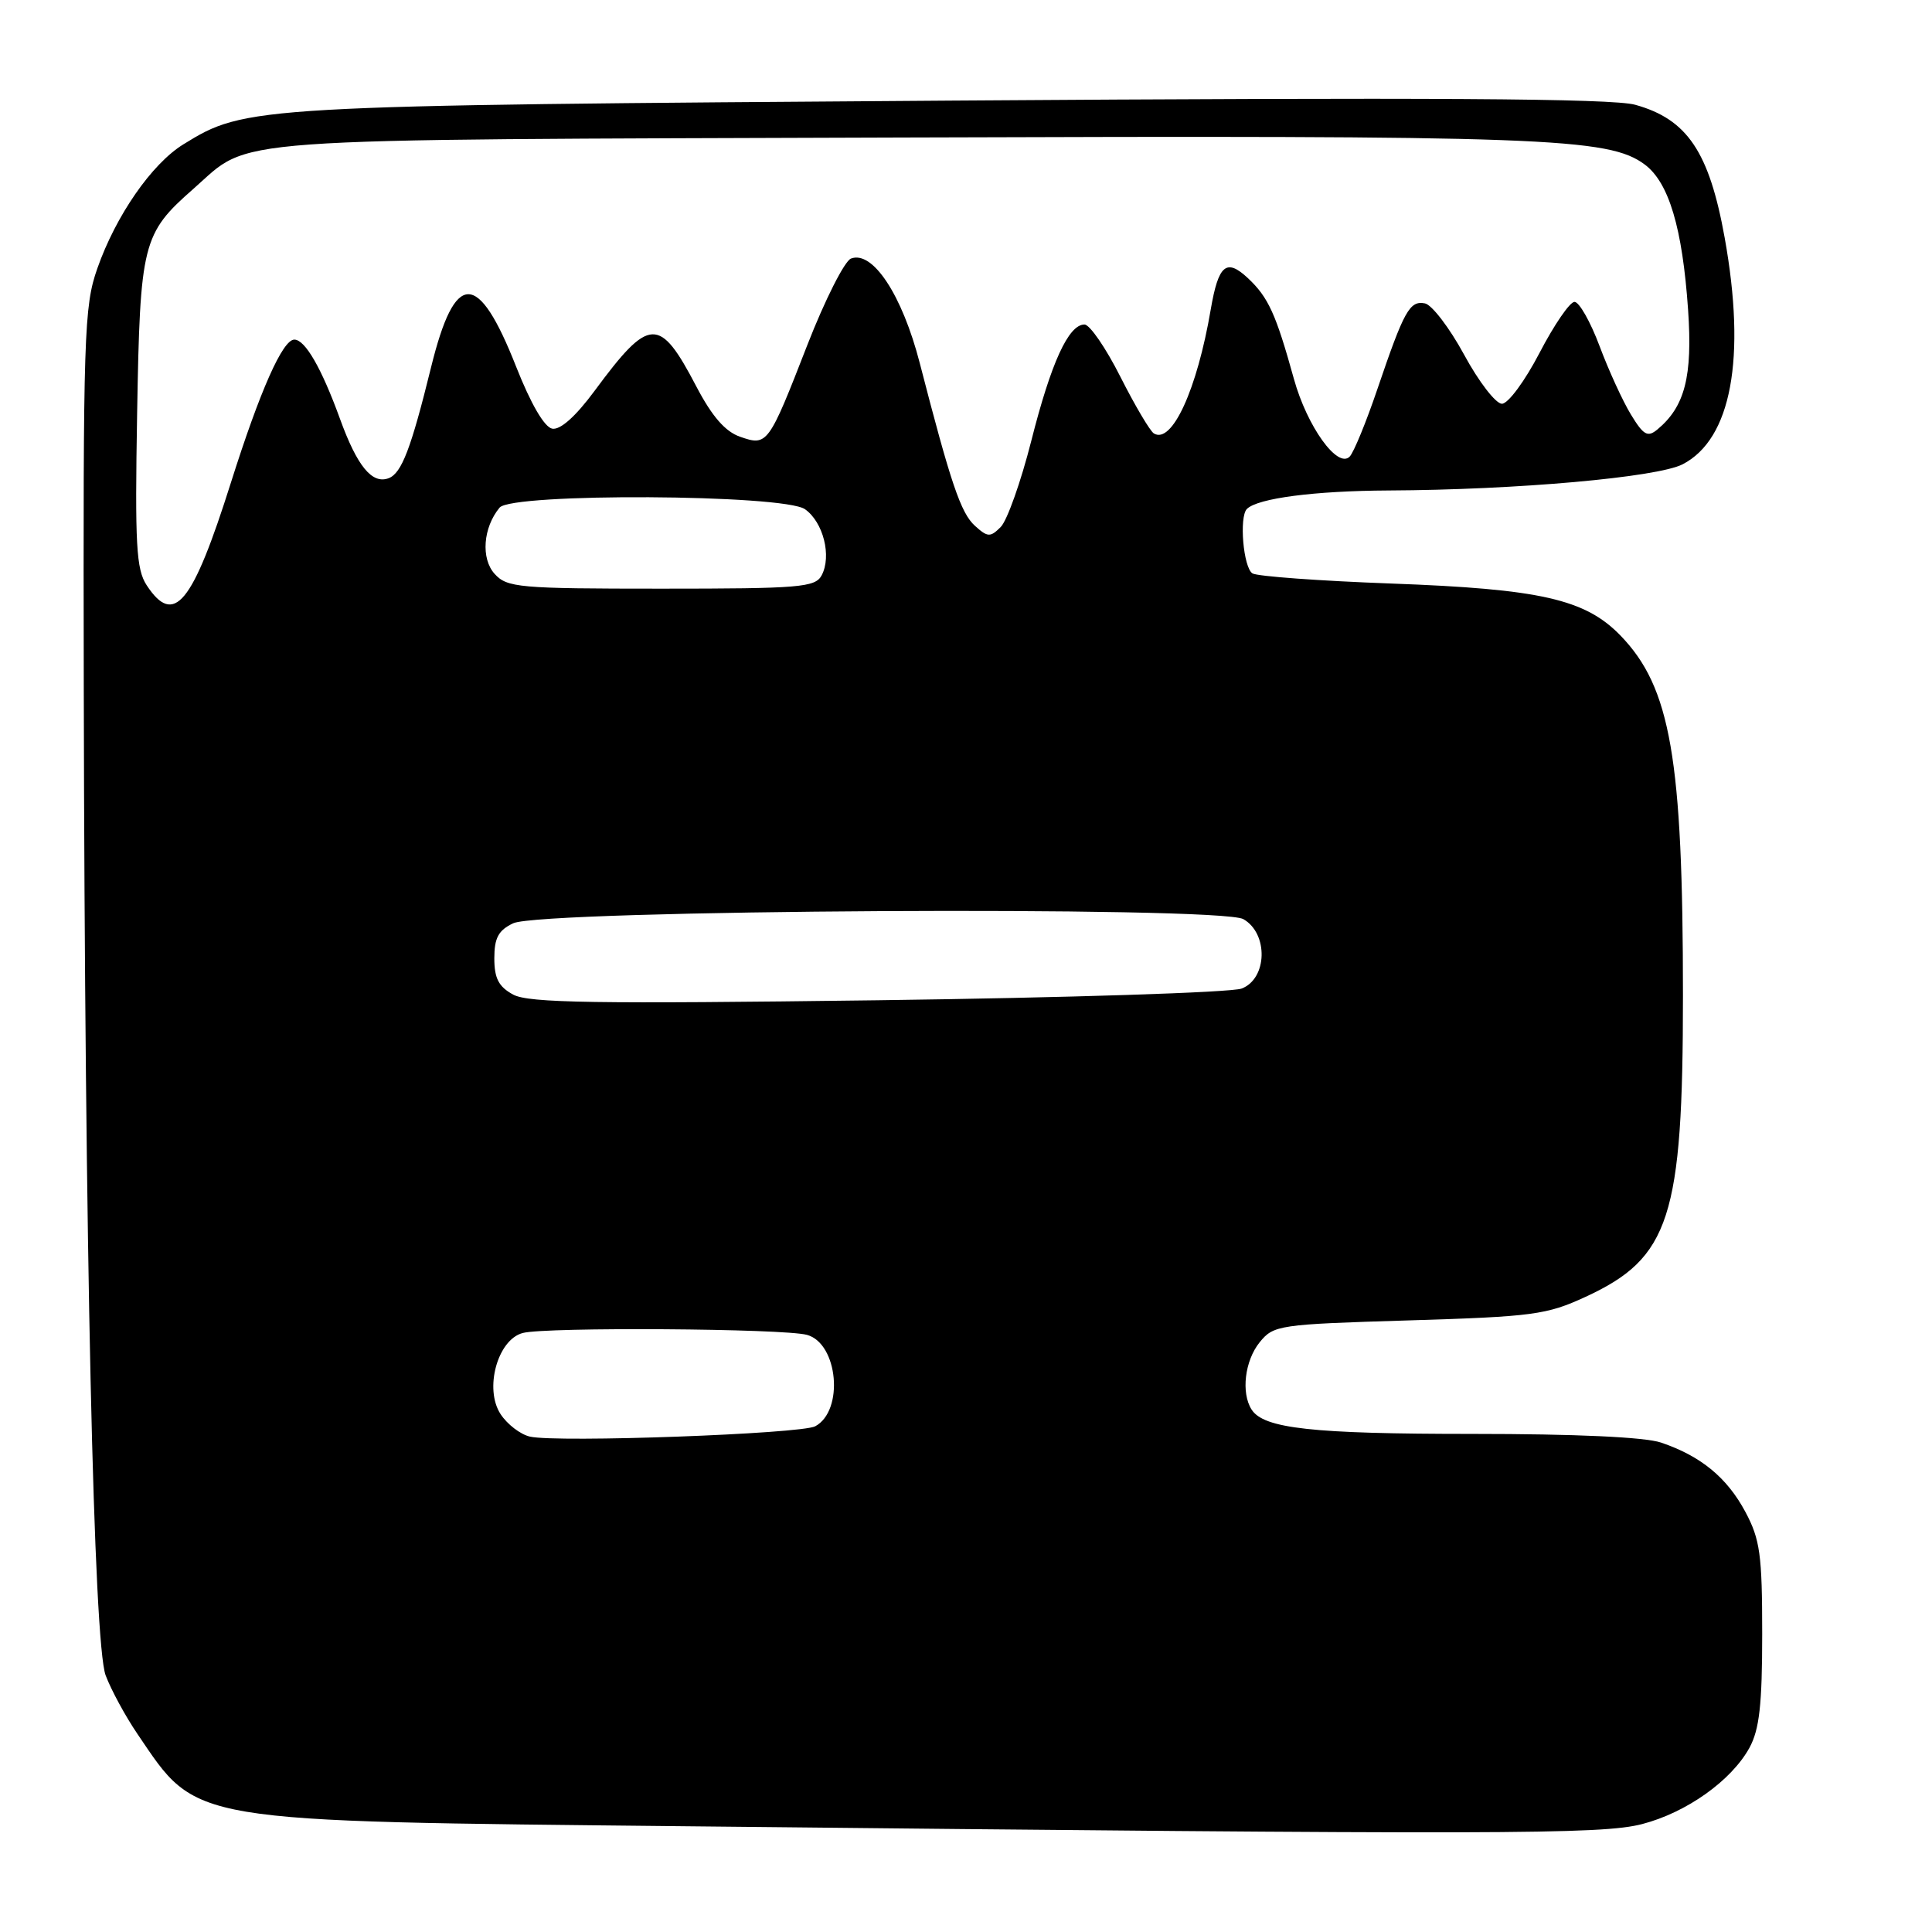 <?xml version="1.0" encoding="UTF-8" standalone="no"?>
<!DOCTYPE svg PUBLIC "-//W3C//DTD SVG 1.1//EN" "http://www.w3.org/Graphics/SVG/1.1/DTD/svg11.dtd" >
<svg xmlns="http://www.w3.org/2000/svg" xmlns:xlink="http://www.w3.org/1999/xlink" version="1.1" viewBox="0 0 256 256">
 <g >
 <path fill="currentColor"
d=" M 217.59 241.70 C 223.48 240.17 229.42 235.94 231.81 231.59 C 233.13 229.17 233.50 225.89 233.50 216.50 C 233.50 206.01 233.22 203.98 231.27 200.33 C 228.84 195.79 225.38 192.94 220.10 191.15 C 217.95 190.42 208.78 190.00 195.09 190.00 C 173.87 190.00 167.44 189.29 165.84 186.77 C 164.43 184.55 164.94 180.30 166.91 177.86 C 168.76 175.58 169.43 175.48 186.66 174.96 C 203.11 174.46 204.94 174.22 210.09 171.84 C 221.27 166.68 223.00 161.33 223.00 131.91 C 223.00 100.47 221.37 91.09 214.73 84.22 C 210.05 79.39 204.11 78.04 184.31 77.32 C 174.85 76.97 166.60 76.37 165.96 75.98 C 164.75 75.23 164.17 68.50 165.22 67.44 C 166.64 66.02 174.16 65.04 184.00 64.99 C 201.02 64.91 219.61 63.25 222.96 61.52 C 229.41 58.18 231.40 47.48 228.53 31.51 C 226.48 20.11 223.56 15.79 216.66 13.88 C 213.60 13.04 189.67 12.89 126.00 13.33 C 33.27 13.98 32.56 14.02 24.29 19.13 C 20.11 21.71 15.35 28.57 12.90 35.56 C 11.13 40.59 11.01 44.29 11.10 91.23 C 11.24 165.43 12.40 217.74 14.00 222.00 C 14.73 223.93 16.62 227.42 18.22 229.77 C 26.27 241.62 24.39 241.30 91.00 241.99 C 199.28 243.12 212.22 243.09 217.59 241.70 Z  M 70.23 190.36 C 68.97 190.08 67.22 188.74 66.33 187.38 C 64.14 184.04 65.92 177.52 69.26 176.63 C 72.29 175.82 103.88 176.03 106.94 176.88 C 111.06 178.03 111.86 186.93 108.02 188.99 C 106.12 190.00 73.87 191.18 70.23 190.36 Z  M 68.00 131.79 C 66.08 130.75 65.50 129.64 65.50 126.98 C 65.50 124.28 66.04 123.27 68.00 122.34 C 71.79 120.54 161.67 120.03 164.75 121.79 C 168.09 123.69 167.94 129.69 164.52 130.99 C 163.15 131.51 141.44 132.21 116.27 132.54 C 78.84 133.03 70.04 132.90 68.00 131.79 Z  M 19.43 77.54 C 18.05 75.43 17.87 72.17 18.17 54.79 C 18.56 32.19 18.87 30.95 25.63 25.02 C 33.50 18.11 27.73 18.53 119.50 18.22 C 204.77 17.93 213.15 18.23 217.95 21.81 C 221.14 24.20 222.93 30.21 223.68 41.04 C 224.29 49.88 223.26 53.88 219.61 56.91 C 218.32 57.98 217.77 57.67 216.10 54.92 C 215.01 53.13 213.14 49.04 211.94 45.83 C 210.74 42.63 209.25 40.00 208.63 40.00 C 208.01 40.00 205.93 43.04 204.00 46.75 C 202.06 50.48 199.84 53.50 199.01 53.50 C 198.20 53.50 195.94 50.58 194.01 47.01 C 192.07 43.44 189.73 40.38 188.81 40.20 C 186.79 39.81 186.05 41.15 182.53 51.50 C 181.04 55.90 179.38 59.95 178.84 60.50 C 177.24 62.14 173.20 56.52 171.45 50.21 C 169.06 41.59 168.07 39.41 165.37 36.87 C 162.50 34.18 161.45 35.06 160.43 41.00 C 158.62 51.64 155.28 58.91 152.89 57.43 C 152.38 57.11 150.38 53.73 148.46 49.93 C 146.54 46.12 144.40 43.00 143.70 43.00 C 141.59 43.00 139.28 48.03 136.65 58.42 C 135.27 63.85 133.45 68.98 132.60 69.83 C 131.22 71.21 130.87 71.20 129.18 69.67 C 127.31 67.97 125.99 64.07 121.87 48.10 C 119.54 39.08 115.64 33.16 112.76 34.26 C 111.91 34.59 109.31 39.73 106.99 45.68 C 101.83 58.94 101.69 59.14 98.06 57.87 C 96.10 57.19 94.35 55.18 92.29 51.25 C 87.38 41.86 86.08 41.92 78.77 51.81 C 76.27 55.19 74.24 57.00 73.17 56.80 C 72.13 56.60 70.34 53.52 68.40 48.61 C 63.34 35.76 60.29 35.78 57.12 48.66 C 54.47 59.43 53.22 62.70 51.51 63.36 C 49.31 64.20 47.33 61.79 45.05 55.50 C 42.61 48.78 40.43 45.00 39.00 45.00 C 37.45 45.00 34.47 51.72 30.60 63.94 C 25.49 80.11 23.06 83.07 19.43 77.54 Z  M 65.54 76.04 C 63.70 74.01 64.01 69.90 66.20 67.26 C 67.83 65.30 103.82 65.49 106.66 67.47 C 109.09 69.18 110.23 73.69 108.87 76.24 C 108.02 77.83 105.99 78.00 87.62 78.00 C 68.72 78.00 67.19 77.86 65.54 76.04 Z "/>
</g>
</svg>